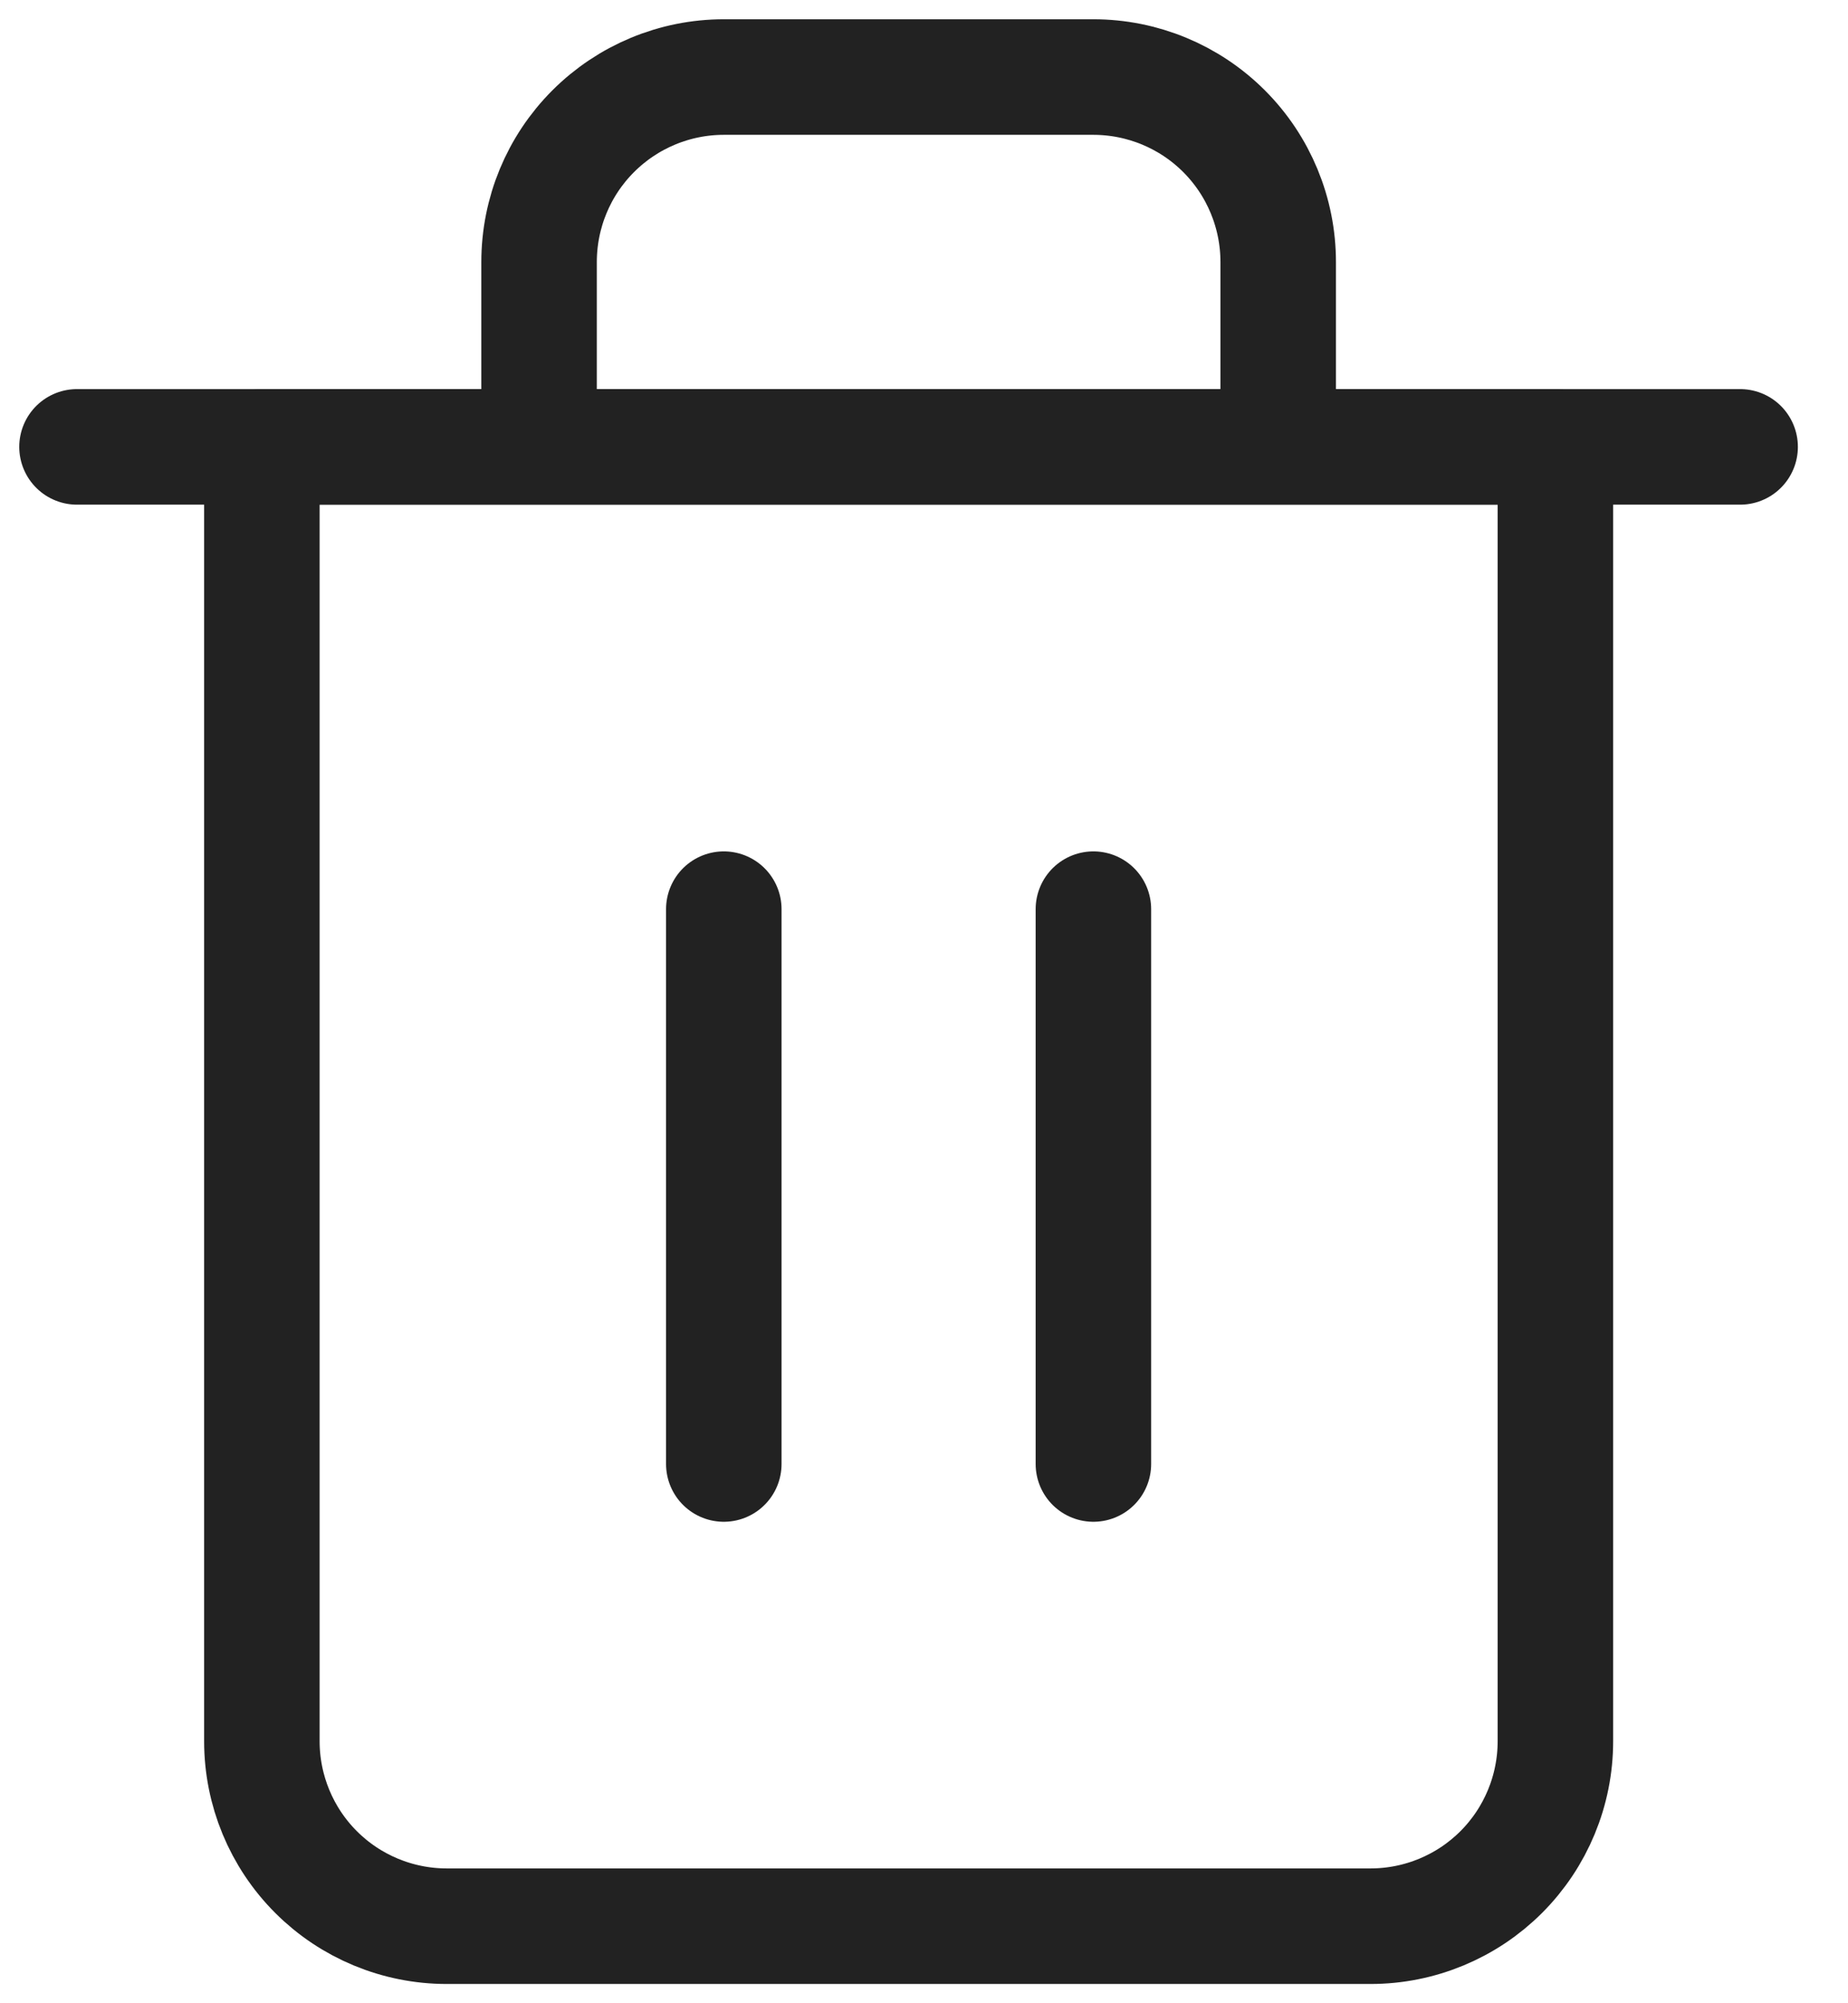 <svg width="24" height="26" viewBox="0 0 24 26" fill="none" xmlns="http://www.w3.org/2000/svg">
<path d="M1 5.8H22.599" stroke="#222222" stroke-width="1.5" stroke-linecap="round" stroke-linejoin="round"/>
<path d="M7.001 5.8V3.401C7.001 2.764 7.253 2.154 7.703 1.704C8.153 1.254 8.763 1 9.4 1H14.199C14.836 1 15.447 1.253 15.897 1.703C16.347 2.153 16.6 2.764 16.6 3.401V5.8M20.2 5.8V22.599C20.2 23.236 19.947 23.847 19.497 24.297C19.047 24.747 18.436 25 17.8 25H5.801C5.165 25 4.554 24.747 4.104 24.297C3.654 23.847 3.401 23.236 3.401 22.599V5.8H20.2Z" stroke="#222222" stroke-width="1.5" stroke-linecap="round" stroke-linejoin="round"/>
<path d="M9.4 11.8V19.001" stroke="#222222" stroke-width="1.5" stroke-linecap="round" stroke-linejoin="round"/>
<path d="M14.2 11.8V19.001" stroke="#222222" stroke-width="1.5" stroke-linecap="round" stroke-linejoin="round"/>
</svg>
